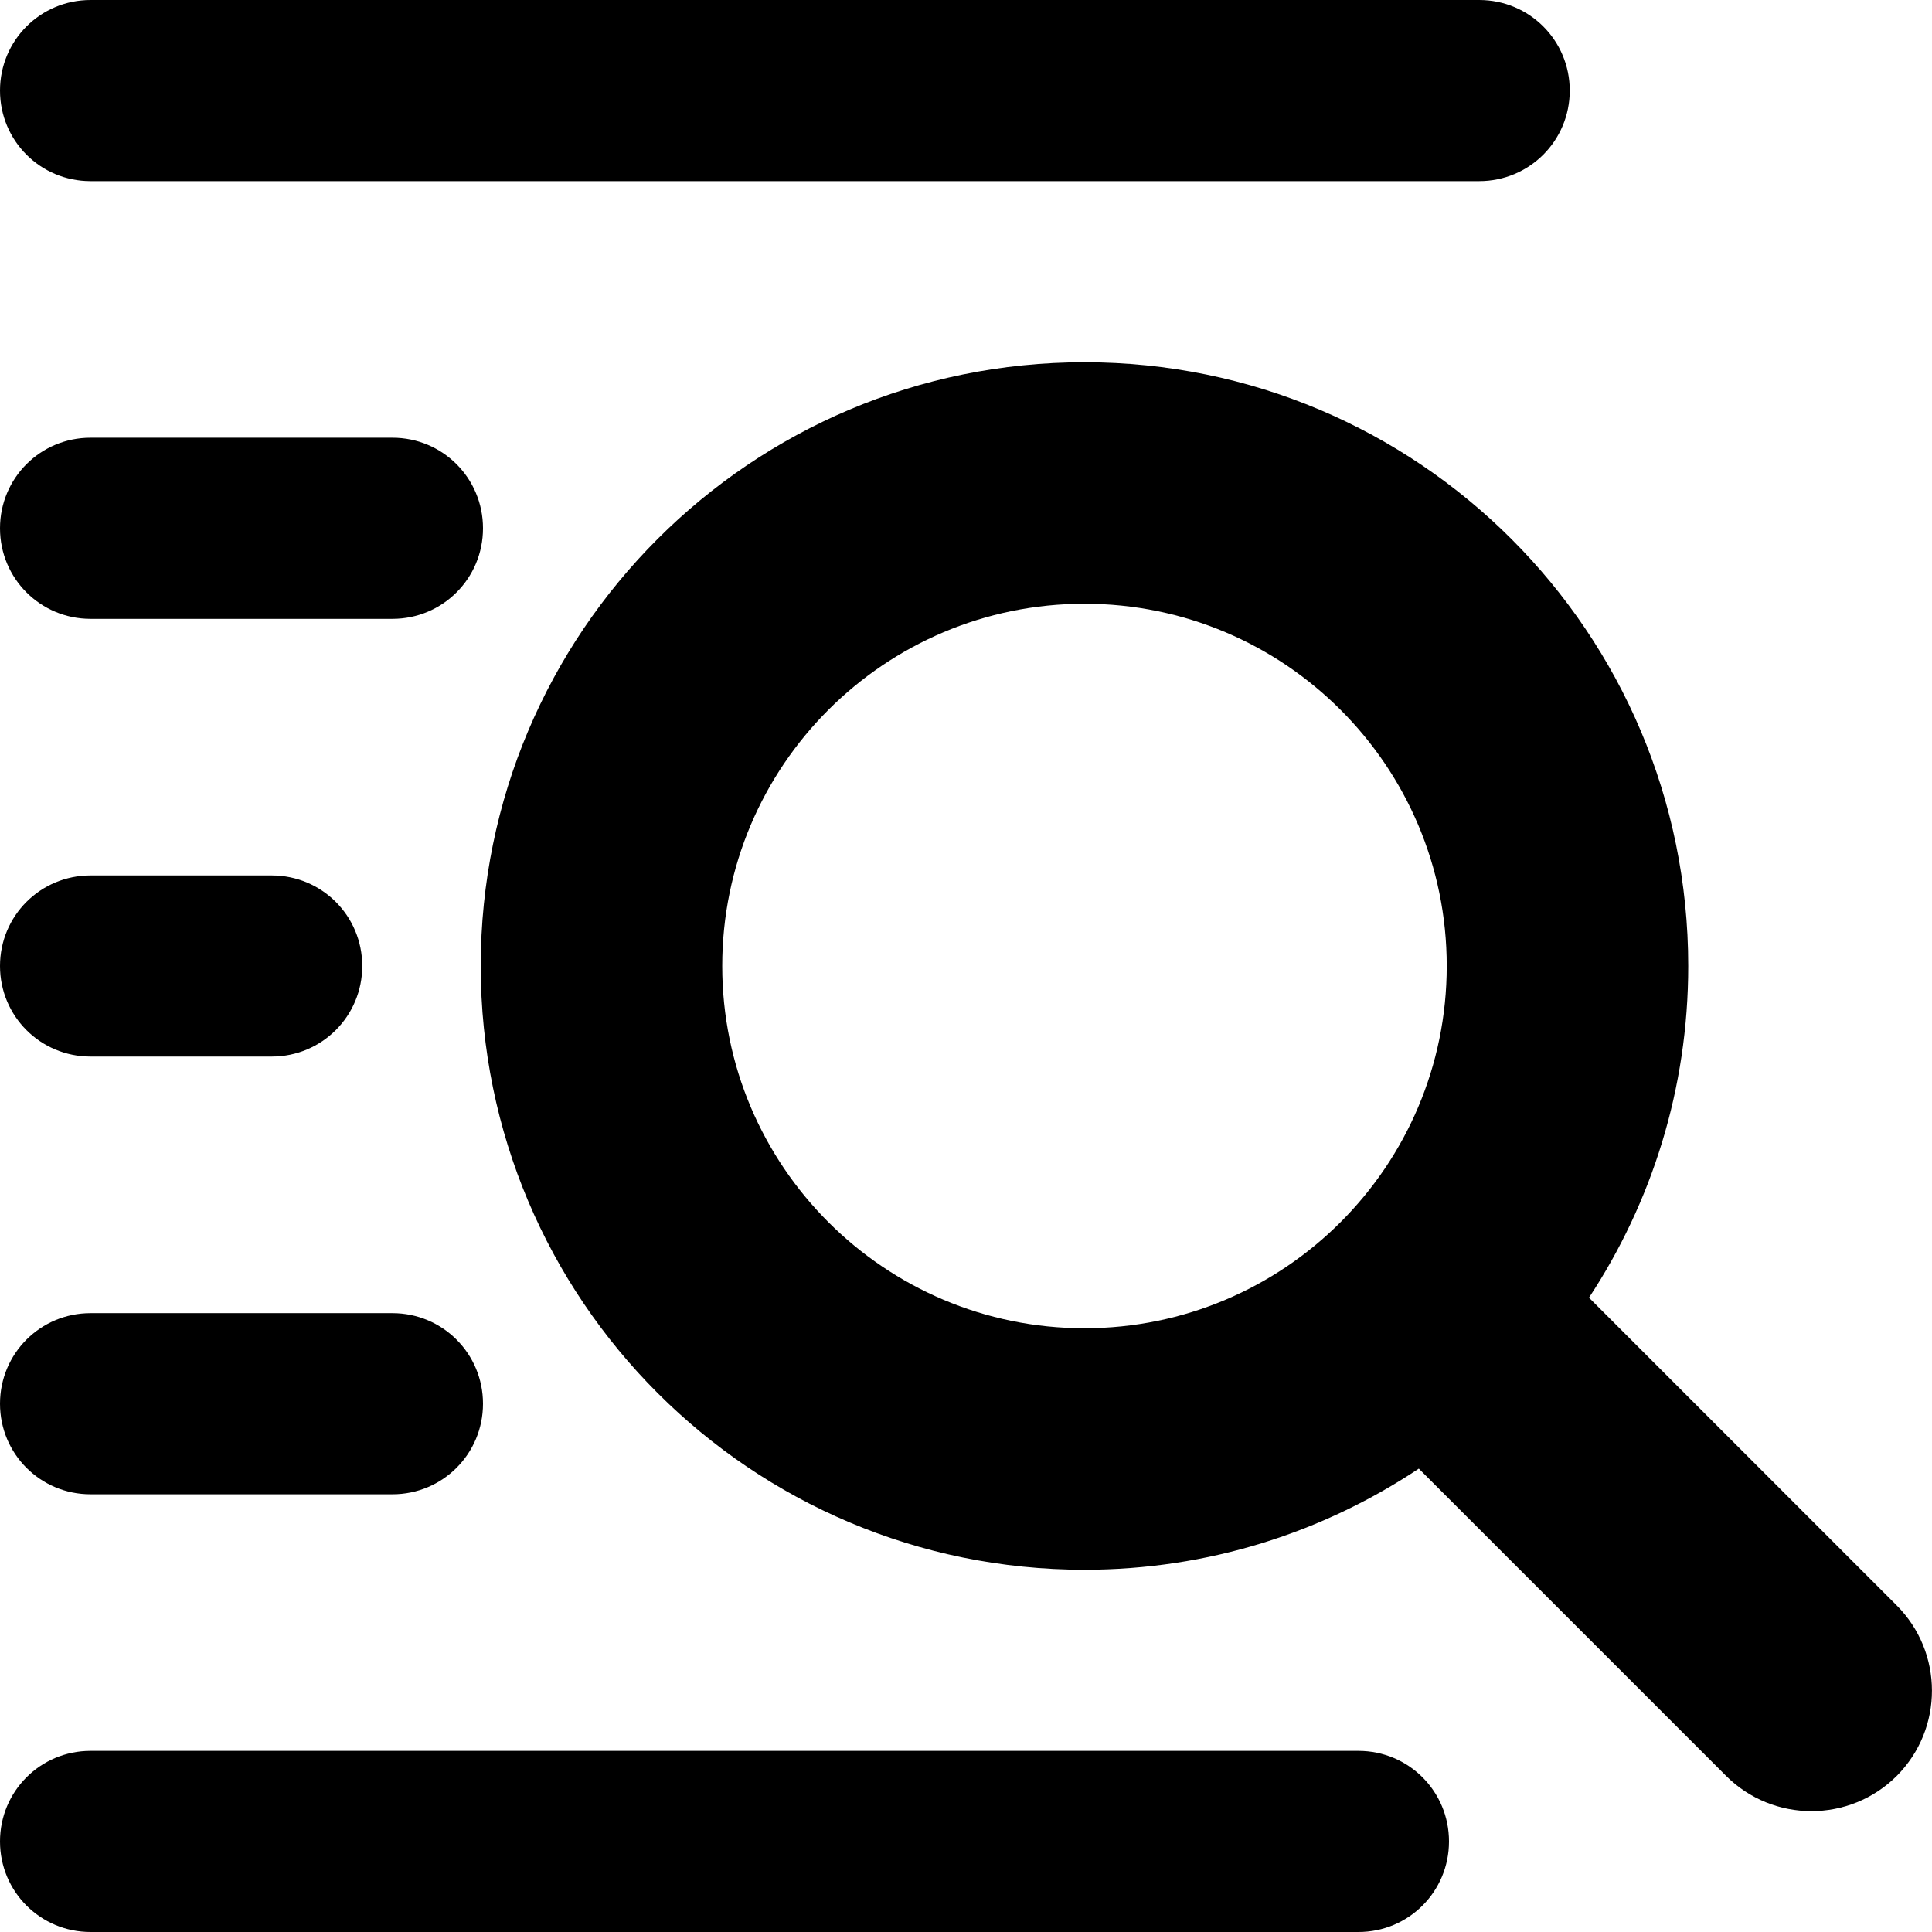 <!--
* SPDX-FileCopyrightText: © 2020 Liferay, Inc. <https://liferay.com>
* SPDX-FileCopyrightText: © 2020 Contributors to the project Clay <https://github.com/liferay/clay/graphs/contributors>
*
* SPDX-License-Identifier: BSD-3-Clause
-->
<svg xmlns="http://www.w3.org/2000/svg" viewBox="0 0 512 512">
	<path class="lexicon-icon-outline search-experiences-line-1" d="M24,48h368c13.3,0,24-10.7,24-24S405.3,0,392,0H24C10.7,0,0,10.7,0,24S10.7,48,24,48z"/>
	<path class="lexicon-icon-outline search-experiences-line-2" d="M24,164h80c13.3,0,24-10.7,24-24s-10.7-24-24-24H24c-13.3,0-24,10.7-24,24S10.7,164,24,164z"/>
	<path class="lexicon-icon-outline search-experiences-line-3" d="M24,280h48c13.3,0,24-10.7,24-24s-10.7-24-24-24H24c-13.3,0-24,10.7-24,24C0,269.3,10.7,280,24,280z"/>
	<path class="lexicon-icon-outline search-experiences-line-4" d="M24,396h80c13.3,0,24-10.7,24-24s-10.7-24-24-24H24c-13.3,0-24,10.7-24,24S10.7,396,24,396z"/>
	<path class="lexicon-icon-outline search-experiences-line-5" d="M360,464H24c-13.3,0-24,10.7-24,24s10.7,24,24,24h336c13.3,0,24-10.7,24-24S373.3,464,360,464z"/>
	<path class="lexicon-icon-outline search-experiences-lens" d="M502.6,425.4l-81.5-81.5c16.6-25.2,26.3-55.4,26.3-87.9c0-88.4-71.6-160-160-160s-160,71.6-160,160s71.6,160,160,160c32.8,0,63.2-9.9,88.6-26.8l81.4,81.4c12.5,12.5,32.8,12.5,45.3,0C515.1,458.1,515.1,437.9,502.6,425.4z M287.4,352c-53,0-96-43-96-96s43-96,96-96s96,43,96,96S340.4,352,287.4,352z"/>
</svg>